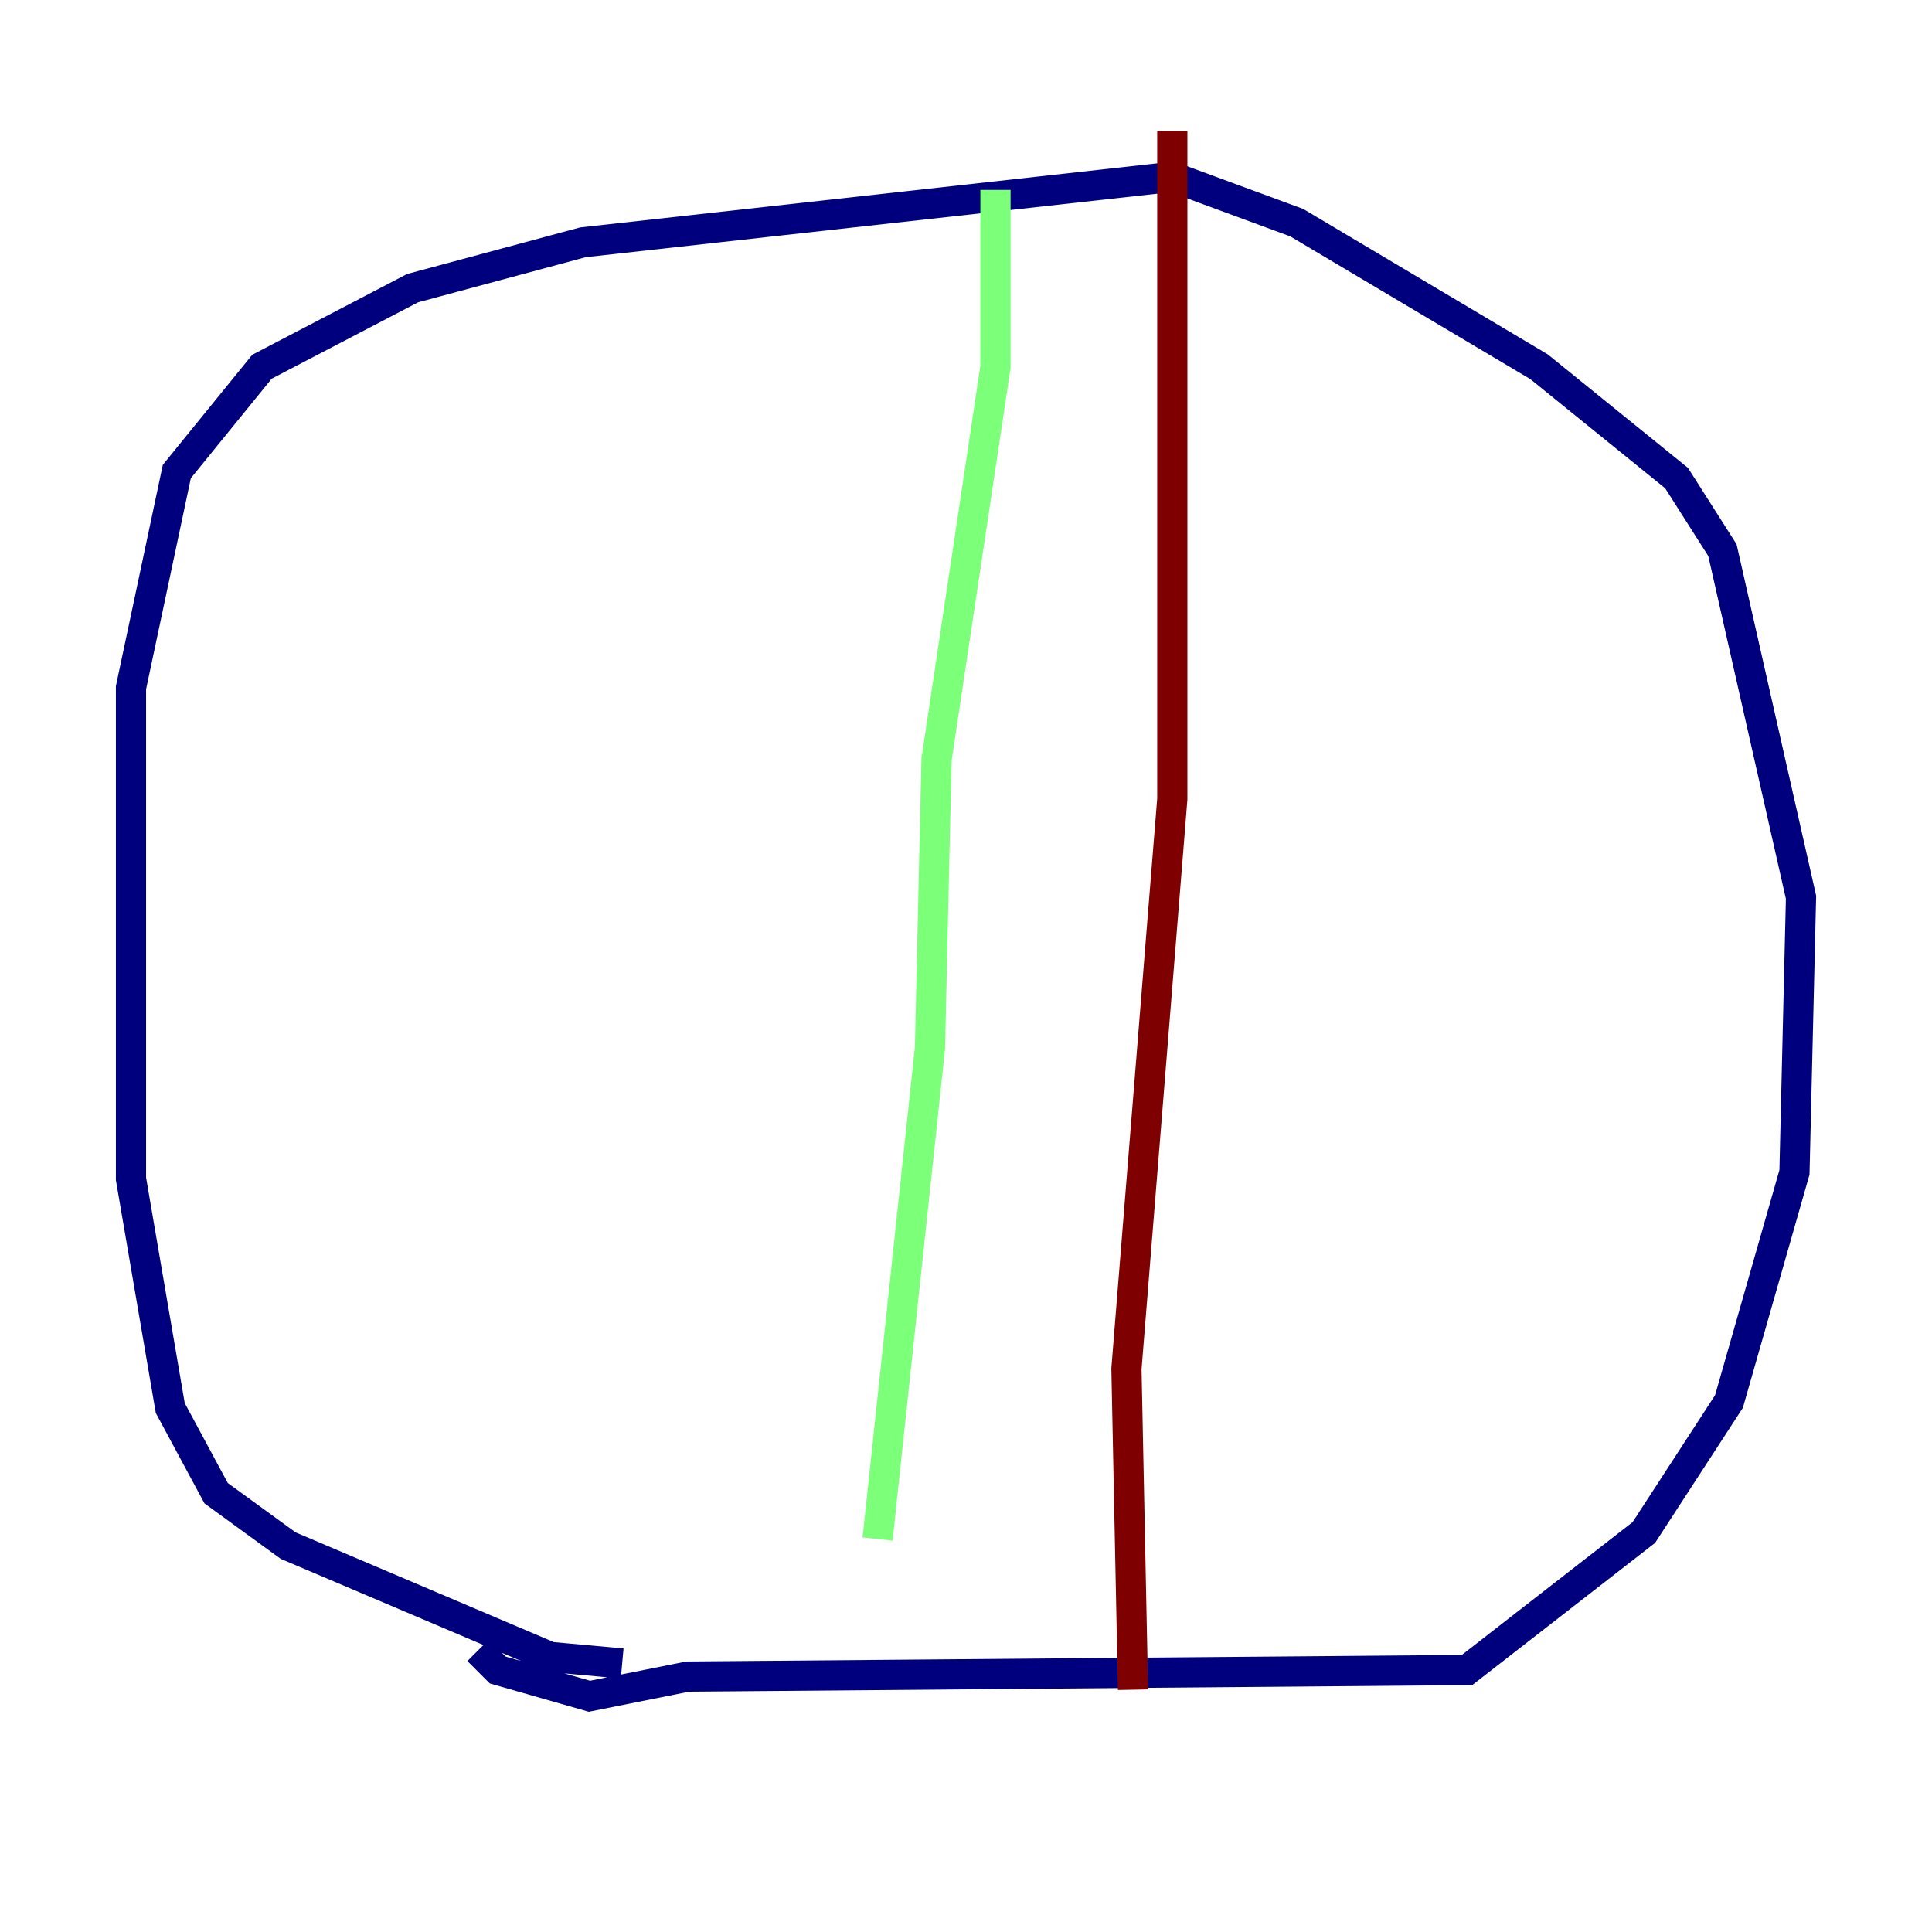<?xml version="1.0" encoding="utf-8" ?>
<svg baseProfile="tiny" height="128" version="1.2" viewBox="0,0,128,128" width="128" xmlns="http://www.w3.org/2000/svg" xmlns:ev="http://www.w3.org/2001/xml-events" xmlns:xlink="http://www.w3.org/1999/xlink"><defs /><polyline fill="none" points="41.22,110.21 36.447,109.776 19.091,102.4 14.319,98.929 11.281,93.288 8.678,78.102 8.678,45.559 11.715,31.241 17.356,24.298 27.336,19.091 38.617,16.054 77.668,11.715 85.912,14.752 101.966,24.298 111.078,31.675 114.115,36.447 119.322,59.444 118.888,77.668 114.549,92.854 108.909,101.532 97.193,110.644 45.559,111.078 39.051,112.38 32.976,110.644 31.675,109.342" stroke="#00007f" stroke-width="2" /><polyline fill="none" points="65.953,12.583 65.953,24.298 62.047,50.332 61.614,69.424 58.142,101.966" stroke="#7cff79" stroke-width="2" /><polyline fill="none" points="77.668,8.678 77.668,52.936 74.63,90.685 75.064,111.946" stroke="#7f0000" stroke-width="2" /></svg>